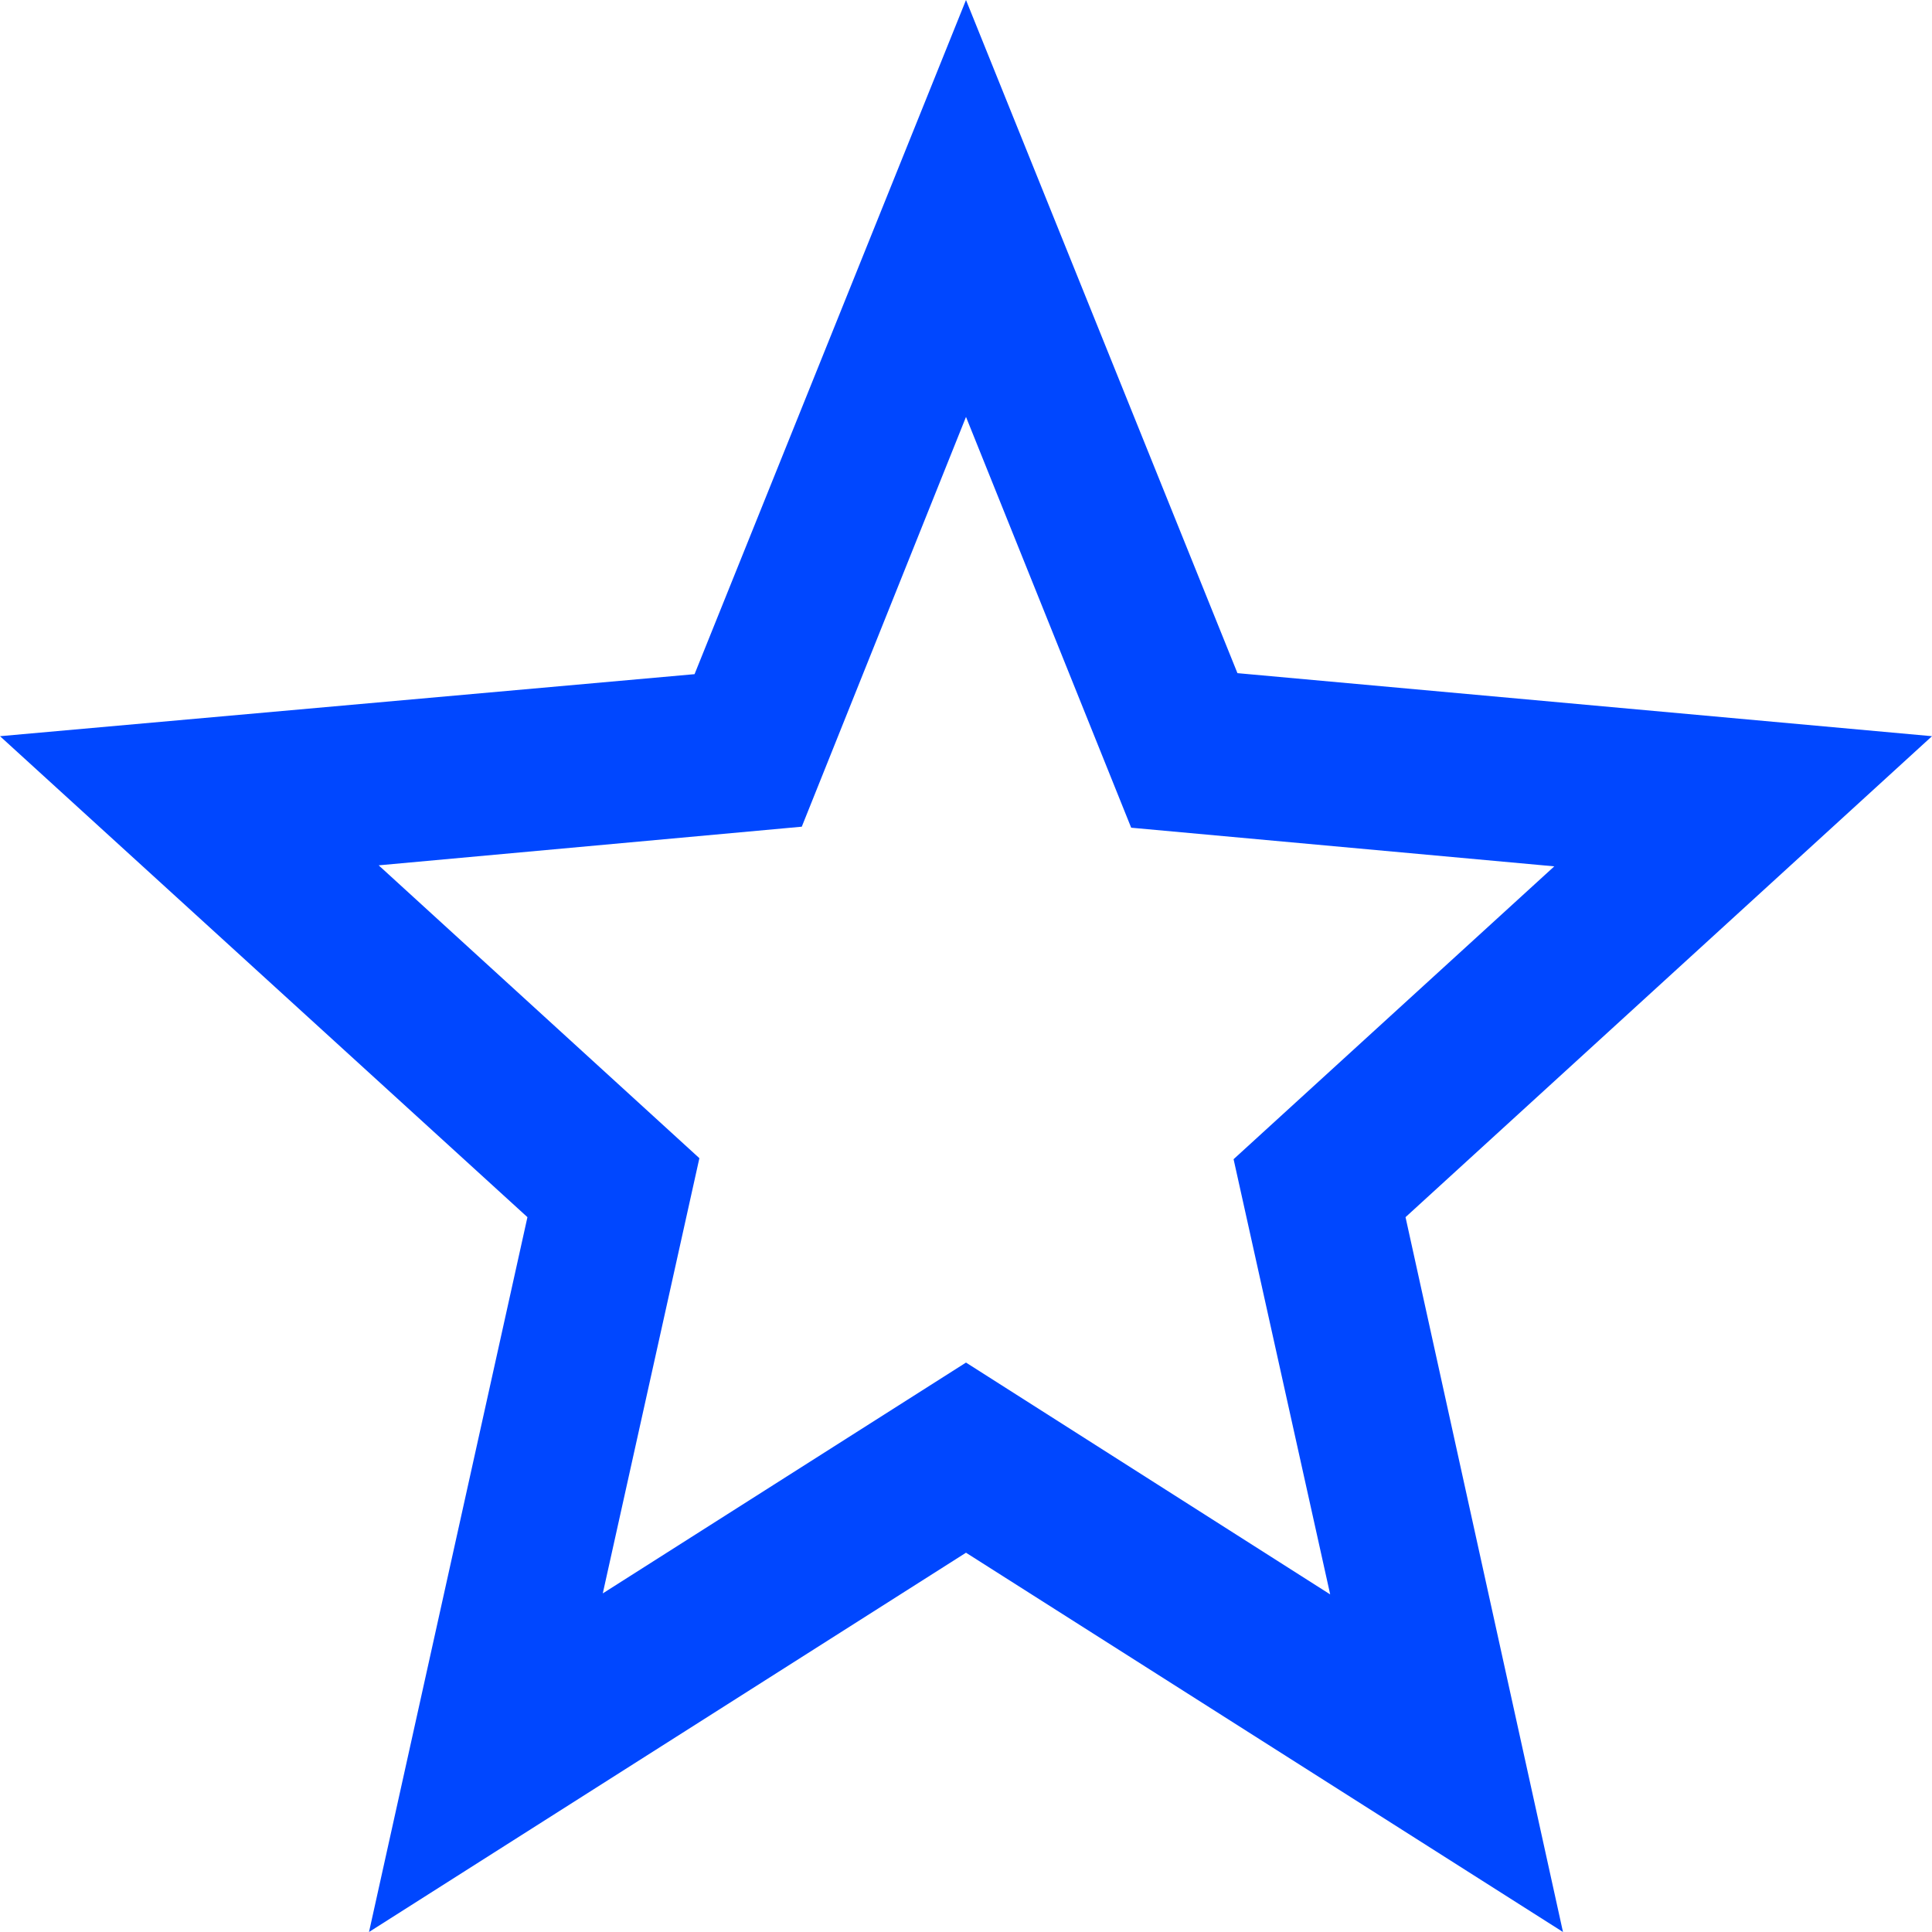 <svg width="300" height="300" viewBox="0 0 300 300" fill="none" xmlns="http://www.w3.org/2000/svg">
<path d="M300 114.316L192.15 104.526L150 0L107.85 104.684L0 114.316L81.9 189L57.3 300L150 241.105L242.7 300L218.25 189L300 114.316ZM150 211.579L93.6 247.421L108.6 179.842L58.8 134.368L124.5 128.368L150 64.737L175.65 128.526L241.35 134.526L191.55 180L206.55 247.579L150 211.579Z" fill="#0047FF"/>
</svg>
